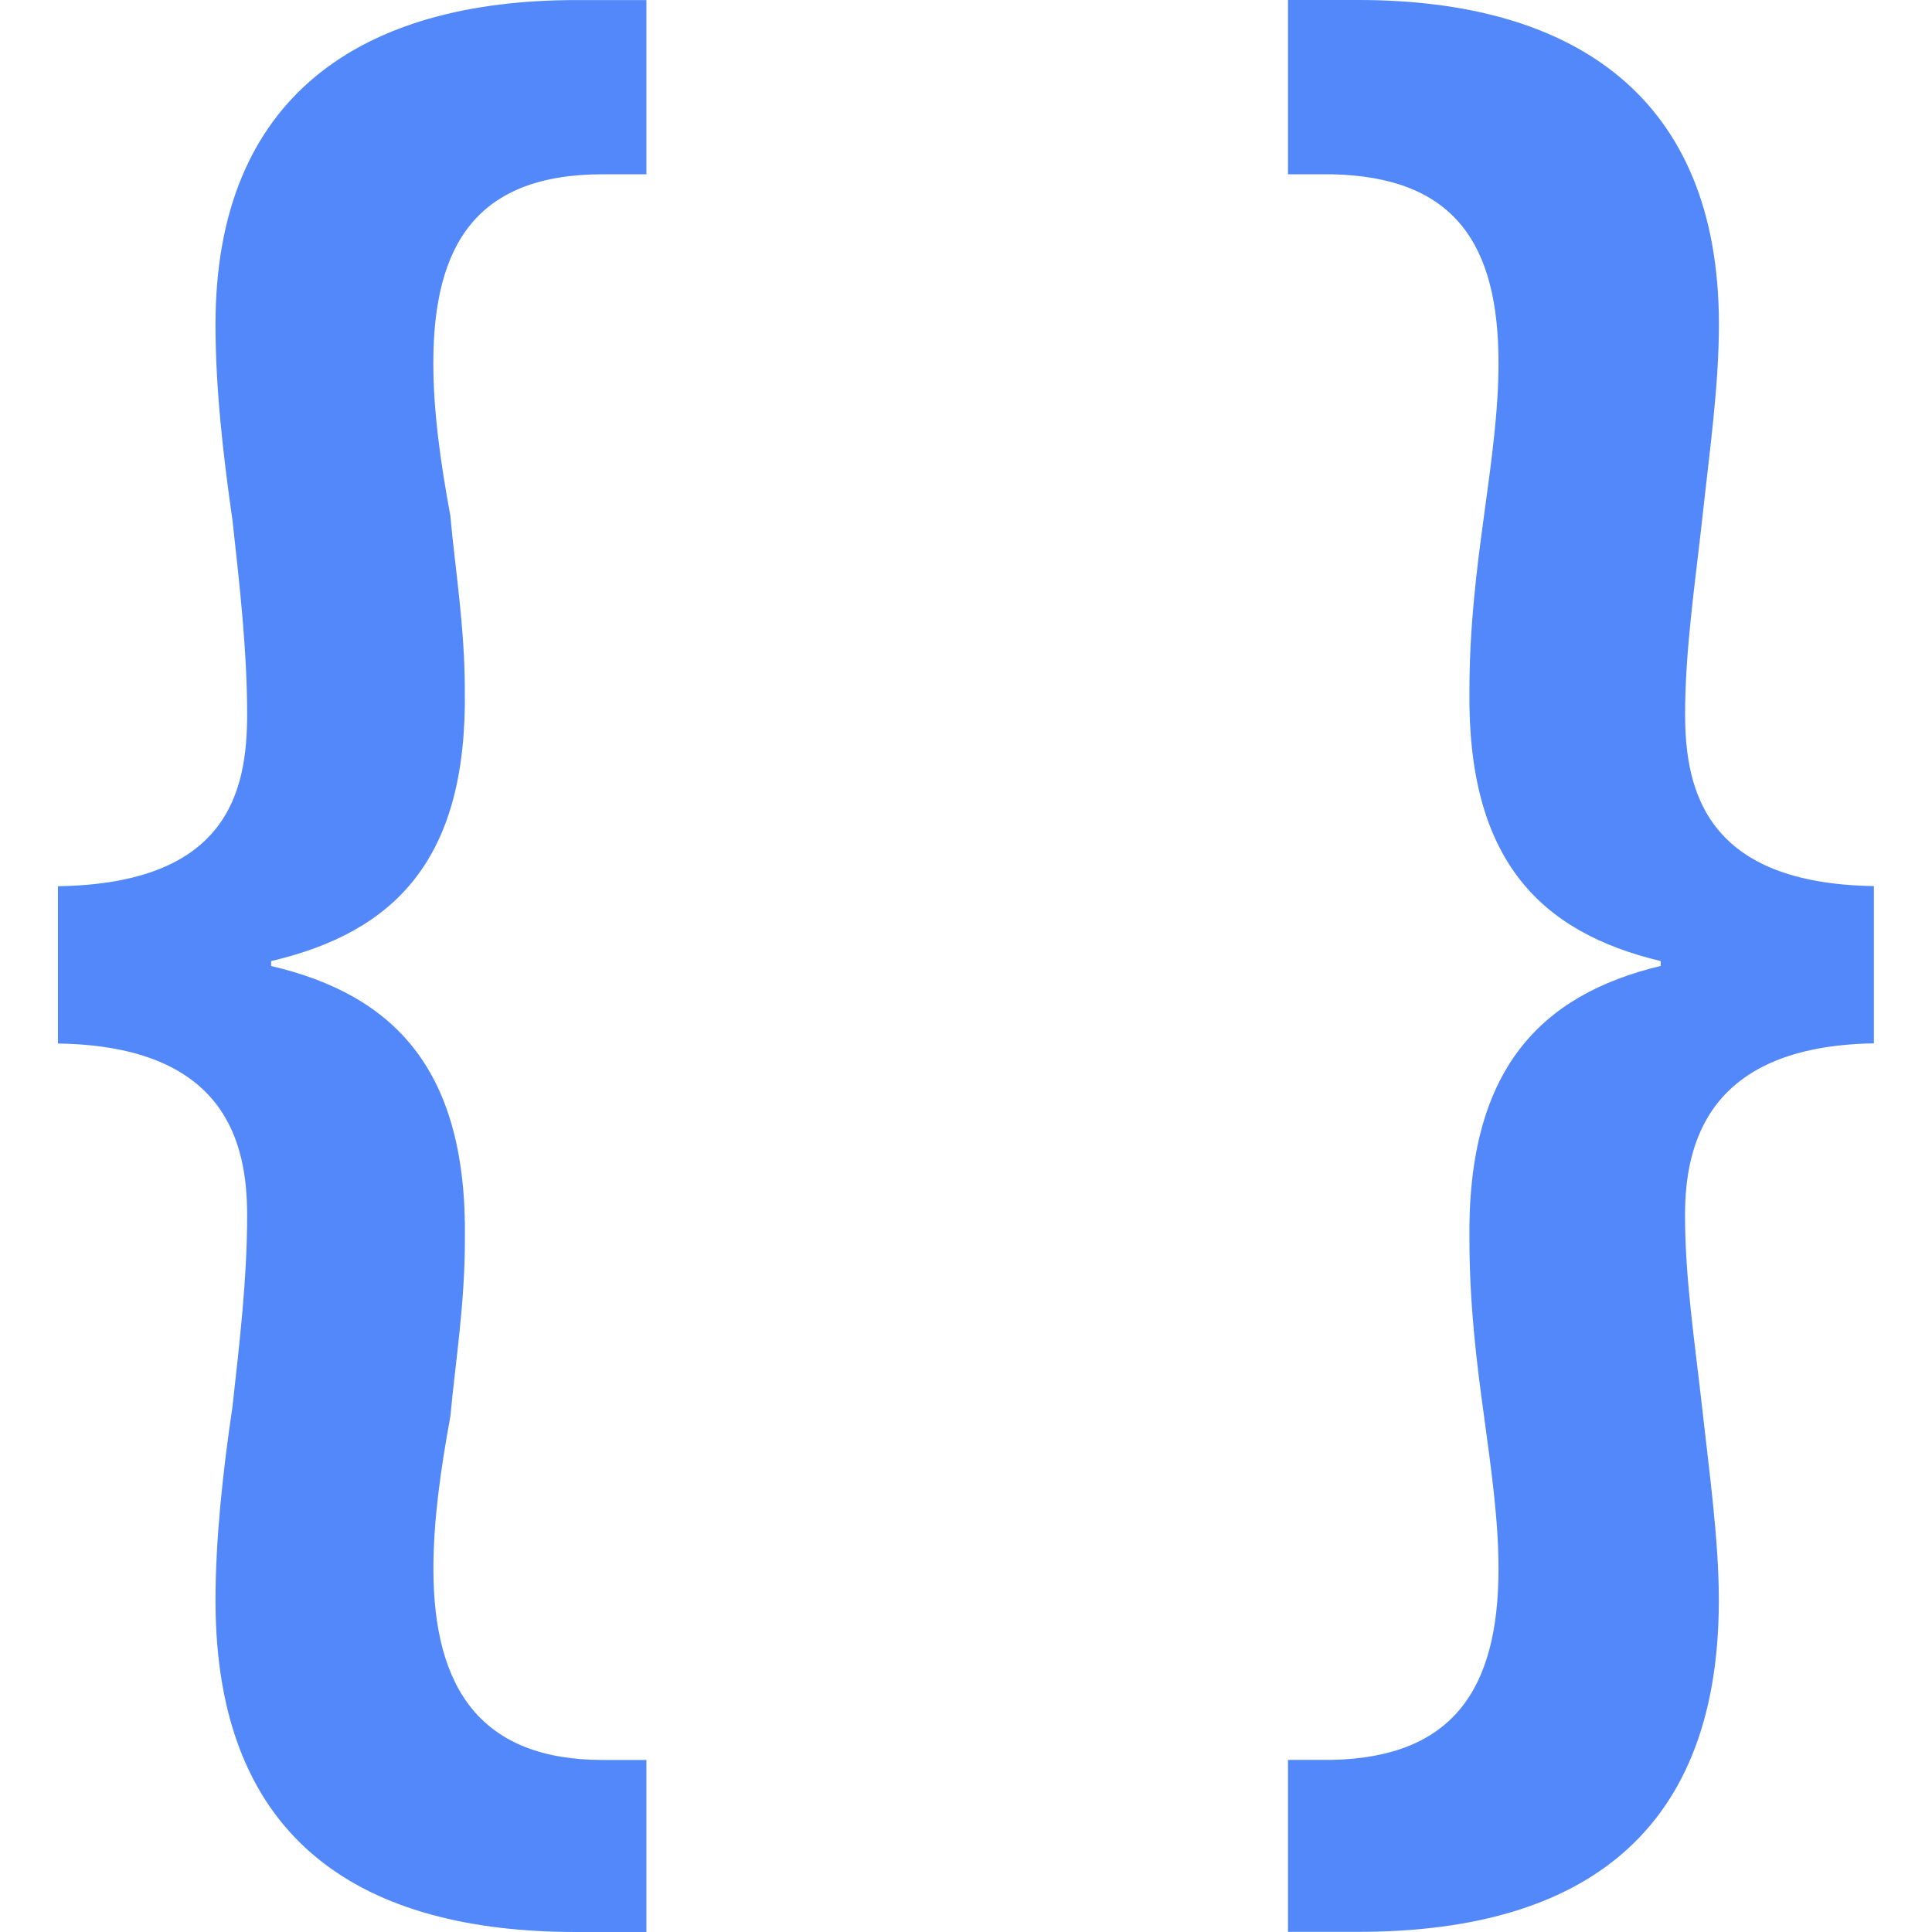 <?xml version="1.0" ?>
<!DOCTYPE svg PUBLIC '-//W3C//DTD SVG 1.1//EN' 'http://www.w3.org/Graphics/SVG/1.1/DTD/svg11.dtd'>
<svg enable-background="new 0 0 24 24" height="24px" id="Layer_1" version="1.1" viewBox="0 0 24 24" width="24px" xml:space="preserve" xmlns="http://www.w3.org/2000/svg" xmlns:xlink="http://www.w3.org/1999/xlink">
  <g><path
    style="fill:#5288f9"
    d="M2.677,4.029c0,0.781,0.09,1.594,0.211,2.435C2.978,7.277,3.07,8.09,3.07,8.872c0,0.962-0.241,2.104-2.35,2.137v1.954   c2.108,0.031,2.35,1.262,2.35,2.137c0,0.779-0.092,1.561-0.182,2.373c-0.121,0.813-0.211,1.656-0.211,2.408   C2.677,22.916,4.541,24,7.159,24H8.03v-2.137H7.489c-1.502,0-2.105-0.873-2.105-2.375c0-0.603,0.09-1.234,0.211-1.896   c0.06-0.658,0.18-1.383,0.18-2.193C5.805,13.295,4.904,12.36,3.368,12v-0.061c1.536-0.36,2.438-1.263,2.406-3.367   c0-0.782-0.12-1.503-0.18-2.167c-0.121-0.659-0.211-1.29-0.211-1.894c0-1.472,0.54-2.346,2.105-2.346H8.03V0.001H7.159   C4.482,0,2.677,1.201,2.677,4.029z"/><path
    style="fill:#5288f9"
    d="M20.933,8.872c0-0.781,0.12-1.594,0.211-2.408c0.09-0.841,0.209-1.653,0.209-2.435C21.353,1.201,19.55,0,16.873,0H16v2.165   h0.54c1.535,0.031,2.075,0.873,2.075,2.346c0,0.603-0.09,1.233-0.18,1.894c-0.091,0.663-0.181,1.384-0.181,2.167   c-0.028,2.105,0.873,3.007,2.376,3.367v0.06c-1.501,0.36-2.404,1.295-2.376,3.399c0,0.81,0.09,1.536,0.181,2.193   c0.09,0.663,0.18,1.294,0.18,1.897c0,1.5-0.571,2.344-2.075,2.374H16v2.136h0.872c2.616,0,4.48-1.083,4.48-4.118   c0-0.752-0.119-1.594-0.209-2.407c-0.091-0.813-0.211-1.594-0.211-2.375c0-0.873,0.271-2.104,2.346-2.137v-1.954   C21.204,10.976,20.933,9.834,20.933,8.872z"/></g>
</svg>
